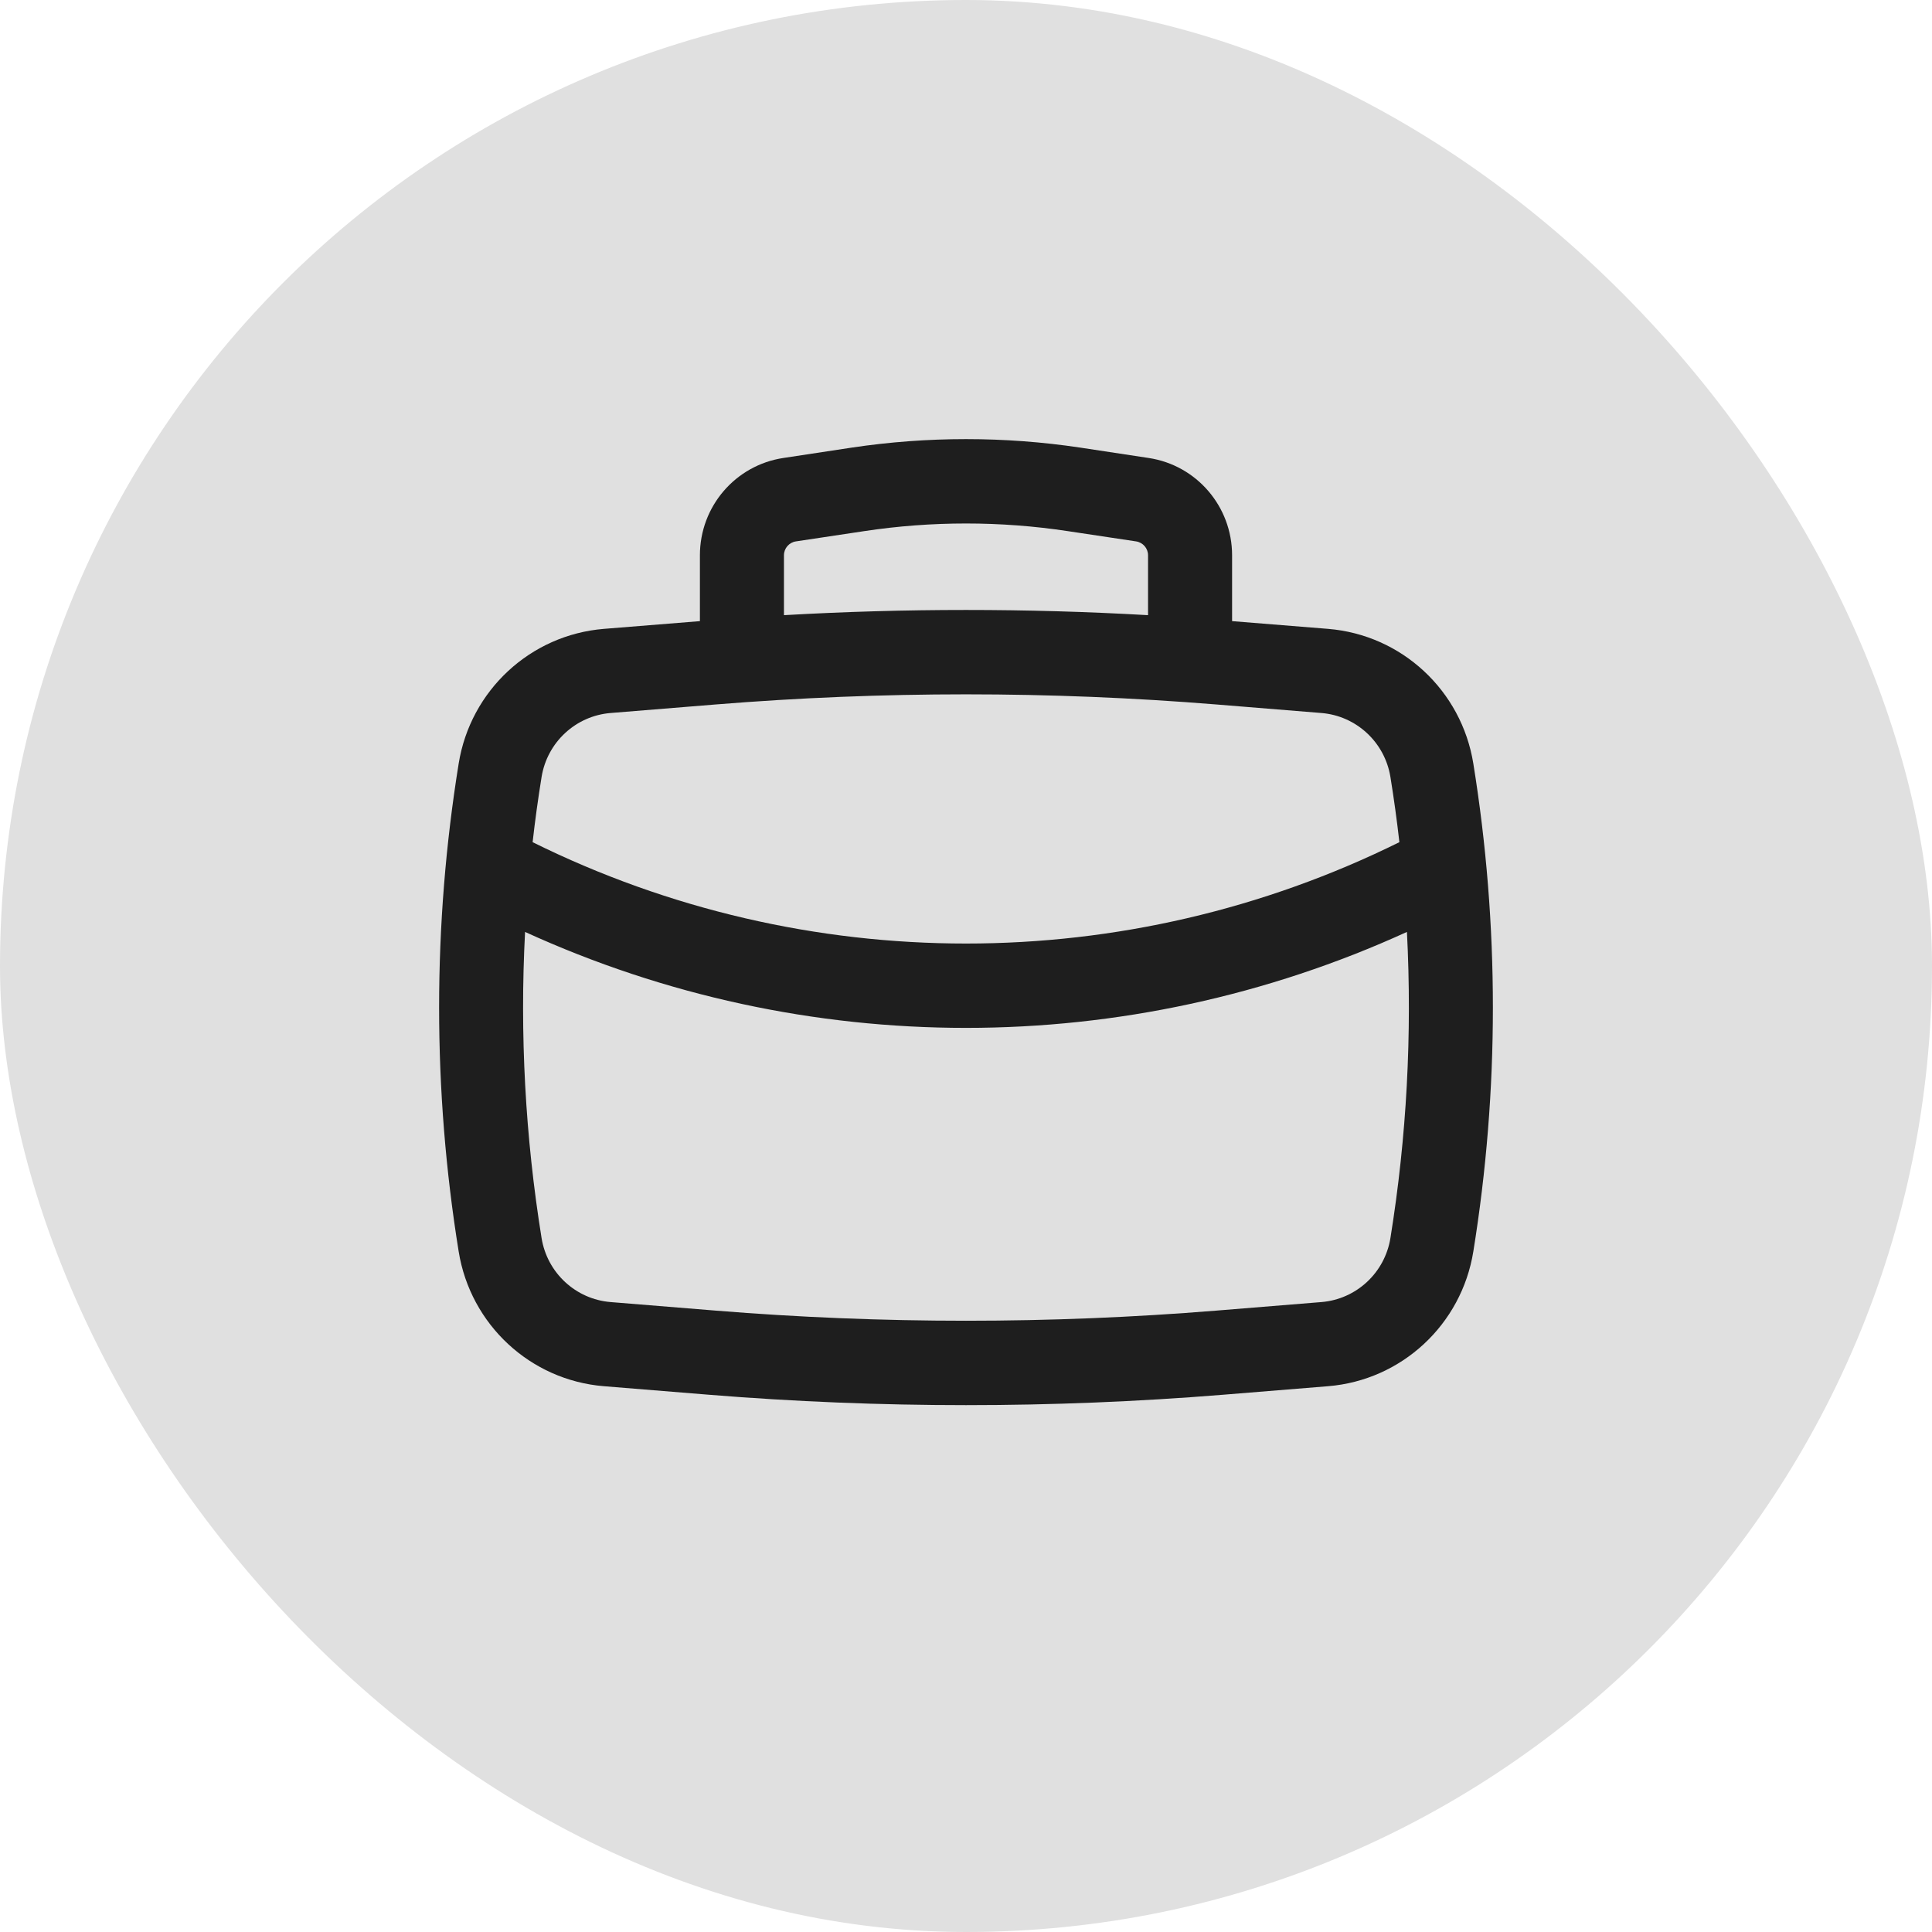 <svg width="22" height="22" viewBox="0 0 22 22" fill="none" xmlns="http://www.w3.org/2000/svg">
<rect width="22" height="22" rx="11" fill="#E0E0E0"/>
<path fill-rule="evenodd" clip-rule="evenodd" d="M7.97 7.073V6.323C7.97 5.768 8.374 5.297 8.921 5.215L9.699 5.097C10.562 4.968 11.438 4.968 12.301 5.097L13.079 5.215C13.626 5.297 14.03 5.768 14.03 6.323V7.073L15.123 7.161C15.96 7.229 16.643 7.862 16.777 8.695C17.074 10.535 17.074 12.411 16.777 14.251C16.643 15.084 15.96 15.717 15.123 15.785L13.929 15.882C11.98 16.04 10.02 16.04 8.071 15.882L6.877 15.785C6.04 15.717 5.357 15.084 5.223 14.251C4.926 12.411 4.926 10.535 5.223 8.695C5.357 7.862 6.04 7.229 6.877 7.161L7.97 7.073ZM9.841 6.048C10.609 5.932 11.391 5.932 12.159 6.048L12.937 6.165C13.015 6.177 13.073 6.244 13.073 6.323V7.005C11.692 6.926 10.308 6.926 8.927 7.005V6.323C8.927 6.244 8.985 6.177 9.063 6.165L9.841 6.048ZM8.148 8.022C10.046 7.868 11.954 7.868 13.852 8.022L15.046 8.119C15.444 8.151 15.769 8.452 15.833 8.848C15.873 9.095 15.907 9.342 15.935 9.59C12.824 11.129 9.176 11.129 6.065 9.59C6.093 9.342 6.127 9.095 6.167 8.848C6.231 8.452 6.556 8.151 6.954 8.119L8.148 8.022ZM5.979 10.612C9.168 12.069 12.832 12.069 16.021 10.612C16.081 11.776 16.019 12.944 15.833 14.098C15.769 14.494 15.444 14.795 15.046 14.827L13.852 14.924C11.954 15.078 10.046 15.078 8.148 14.924L6.954 14.827C6.556 14.795 6.231 14.494 6.167 14.098C5.981 12.944 5.918 11.776 5.979 10.612Z" fill="#1E1E1E"/>
</svg>
